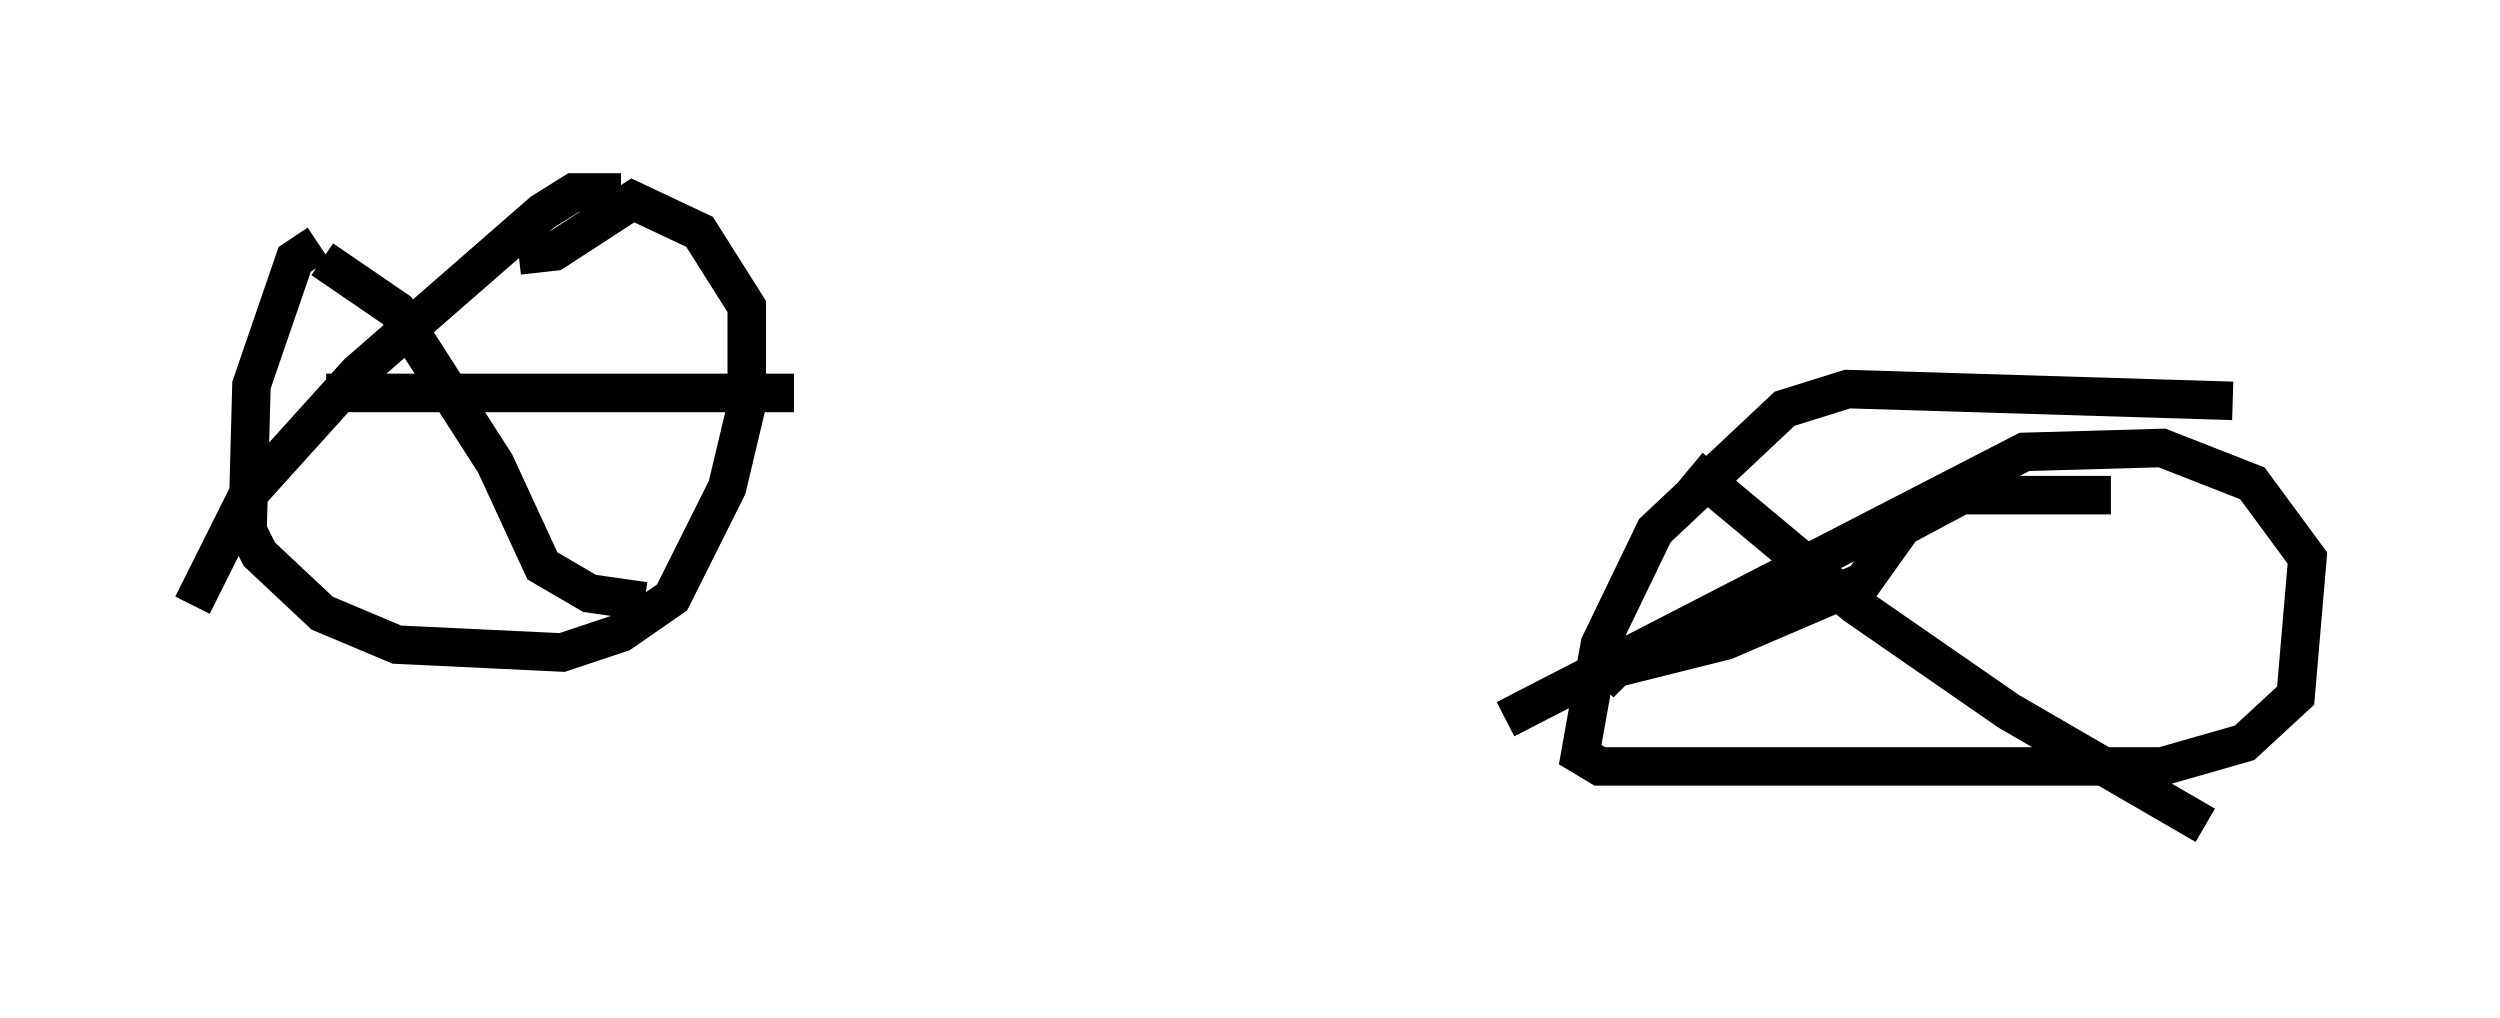 <?xml version="1.0" encoding="utf-8" ?>
<svg baseProfile="full" height="26.436" version="1.1" width="64.921" xmlns="http://www.w3.org/2000/svg" xmlns:ev="http://www.w3.org/2001/xml-events" xmlns:xlink="http://www.w3.org/1999/xlink"><defs /><rect fill="white" height="26.436" width="64.921" x="0" y="0" /><path d="M12.656, 6.429 m-4.39, -0.102 l-0.613, 0.408 -1.123, 3.267 l-0.102, 3.777 0.306, 0.613 l1.633, 1.531 1.94, 0.817 l4.288, 0.204 1.531, -0.51 l1.327, -0.919 1.429, -2.858 l0.51, -2.144 0.0, -2.552 l-1.225, -1.94 -1.735, -0.817 l-2.042, 1.327 -0.919, 0.102 m44.509, 3.777 l-10.004, -0.306 -1.633, 0.51 l-3.369, 3.165 -1.429, 2.96 l-0.51, 2.858 0.51, 0.306 l14.598, 0.0 2.144, -0.613 l1.327, -1.225 0.306, -3.573 l-1.429, -1.94 -2.348, -0.919 l-3.573, 0.102 -13.475, 6.942 m-22.969, -13.679 l-1.225, 0.0 -0.817, 0.51 l-4.798, 4.185 -2.858, 3.165 l-1.429, 2.858 m3.369, -8.983 l1.94, 1.327 2.552, 3.981 l1.225, 2.654 1.225, 0.715 l1.429, 0.204 m-8.269, -5.41 l12.148, 0.0 m34.198, 2.654 l-3.879, 0.0 -1.531, 0.817 l-1.021, 1.429 -3.573, 1.531 l-2.858, 0.715 -0.408, 0.408 m2.348, -5.615 l4.288, 3.573 3.981, 2.756 l5.104, 2.96 " fill="none" stroke="black" stroke-width="1" /></svg>